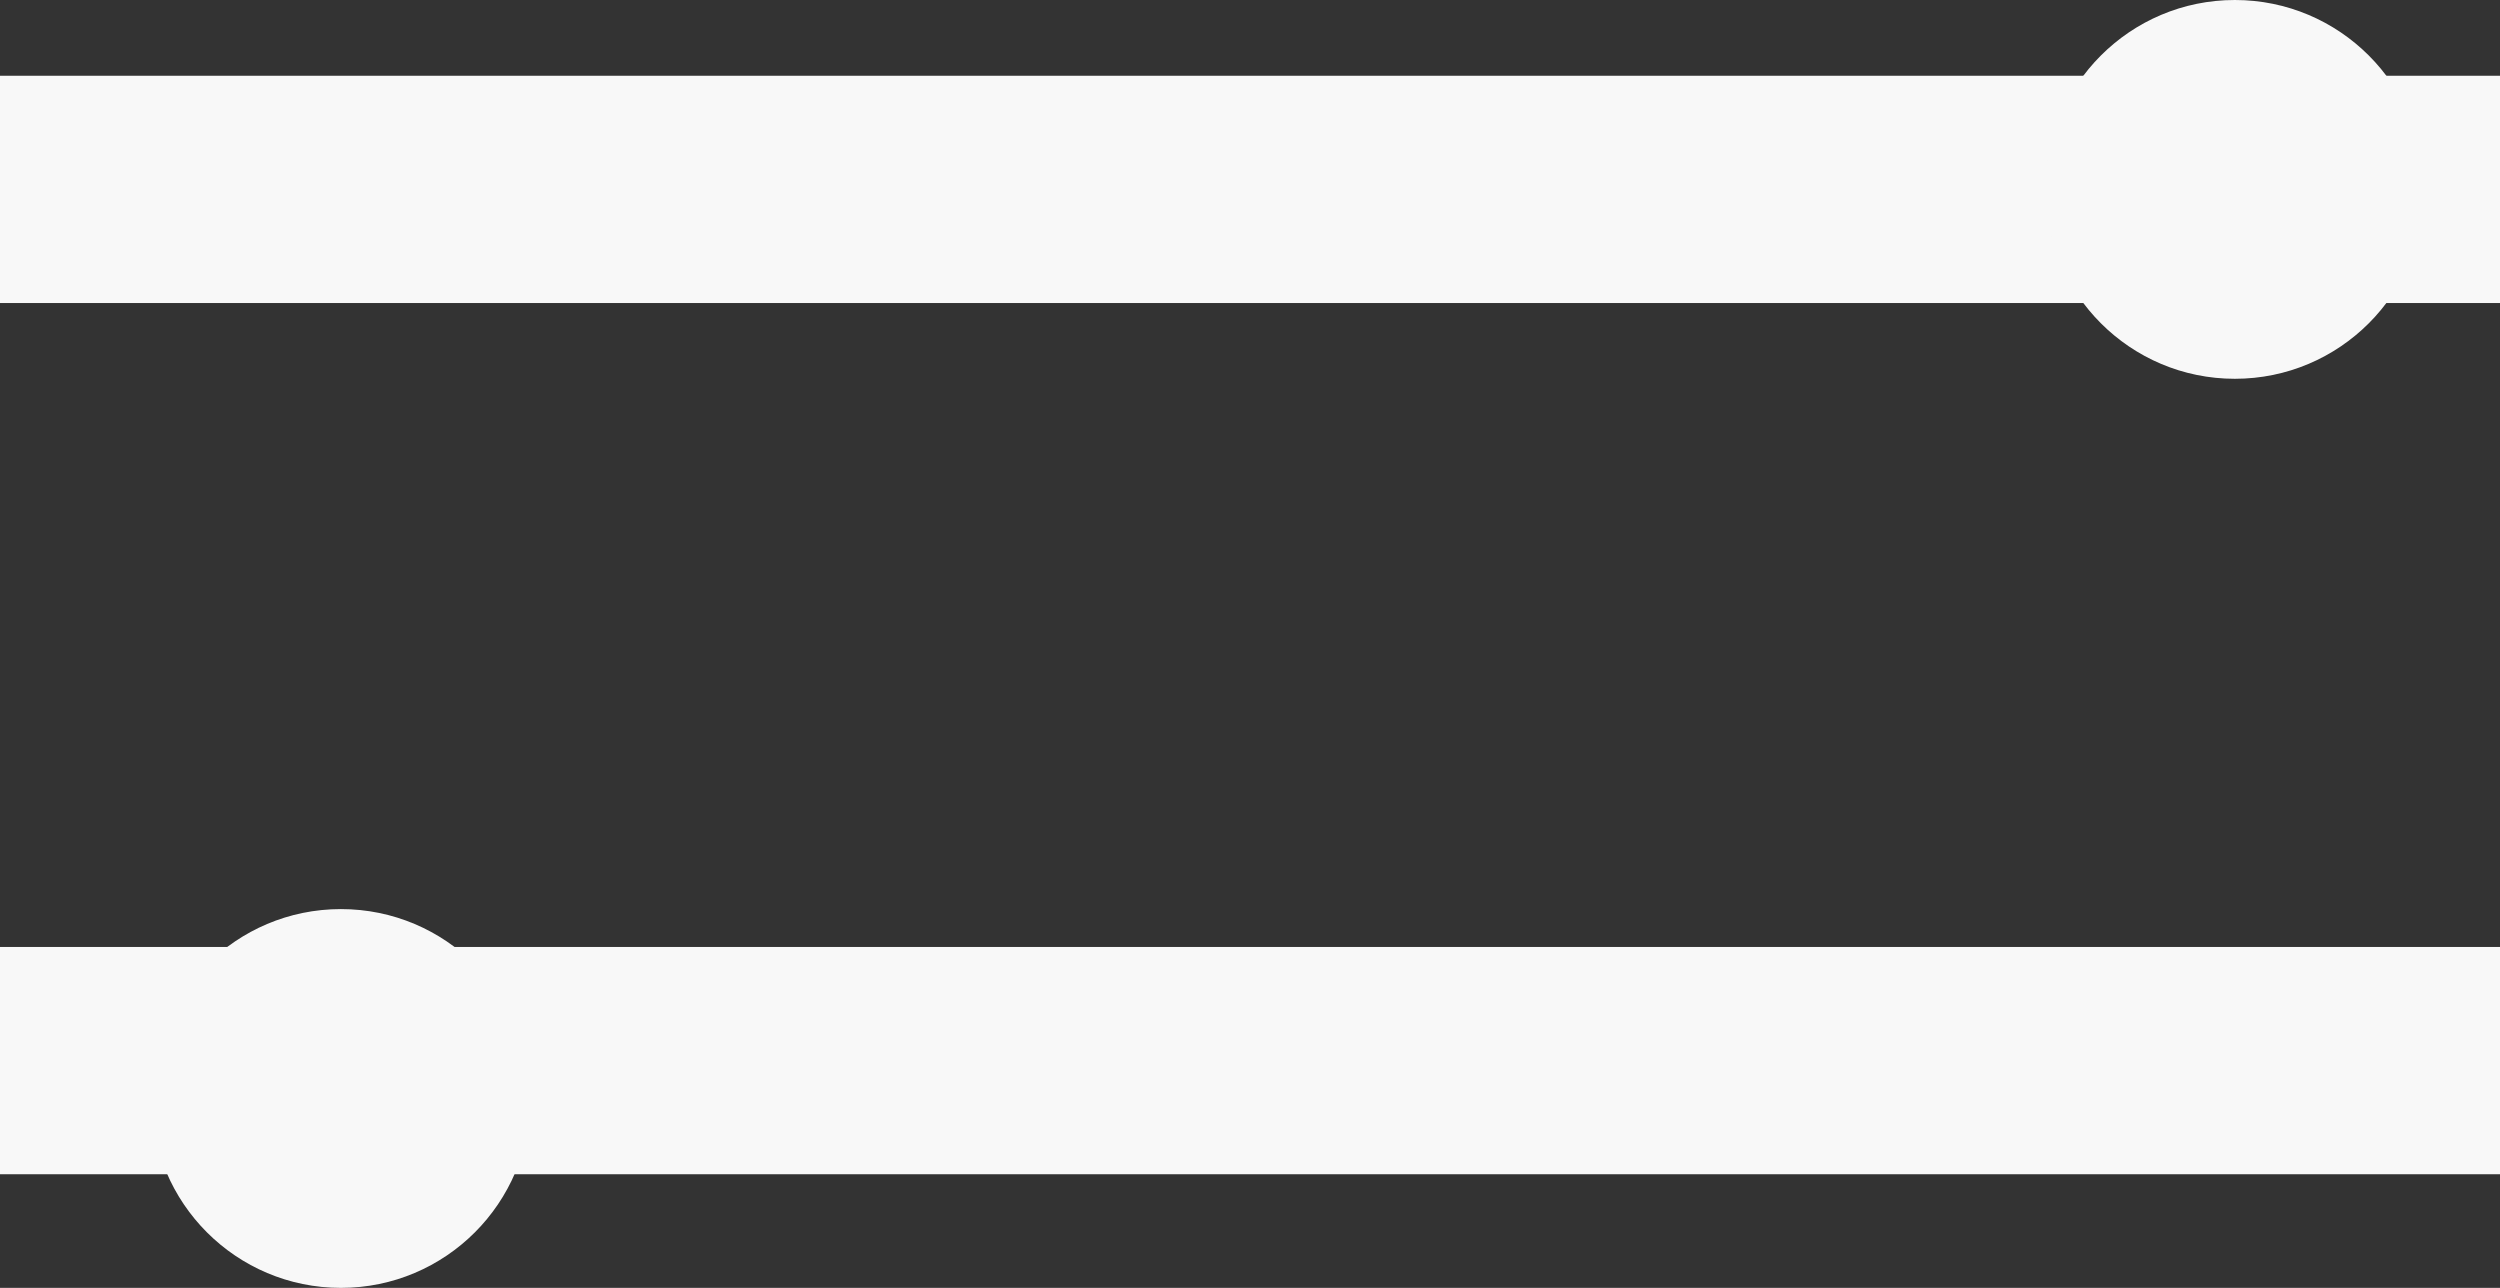<svg width="33" height="17" viewBox="0 0 33 17" fill="none" xmlns="http://www.w3.org/2000/svg">
<rect x="0" y="0" width="33" height="17" fill="#333333" stroke="none"/>
<path d="M0 2.5H29H33" stroke="#F8F8F8" stroke-width="3"/>
<path d="M0 14H29H33" stroke="#F8F8F8" stroke-width="3"/>
<circle cx="29.5" cy="2.5" r="2.5" fill="#F8F8F8"/>
<circle cx="4.5" cy="14.5" r="2.5" fill="#F8F8F8"/>
</svg>
